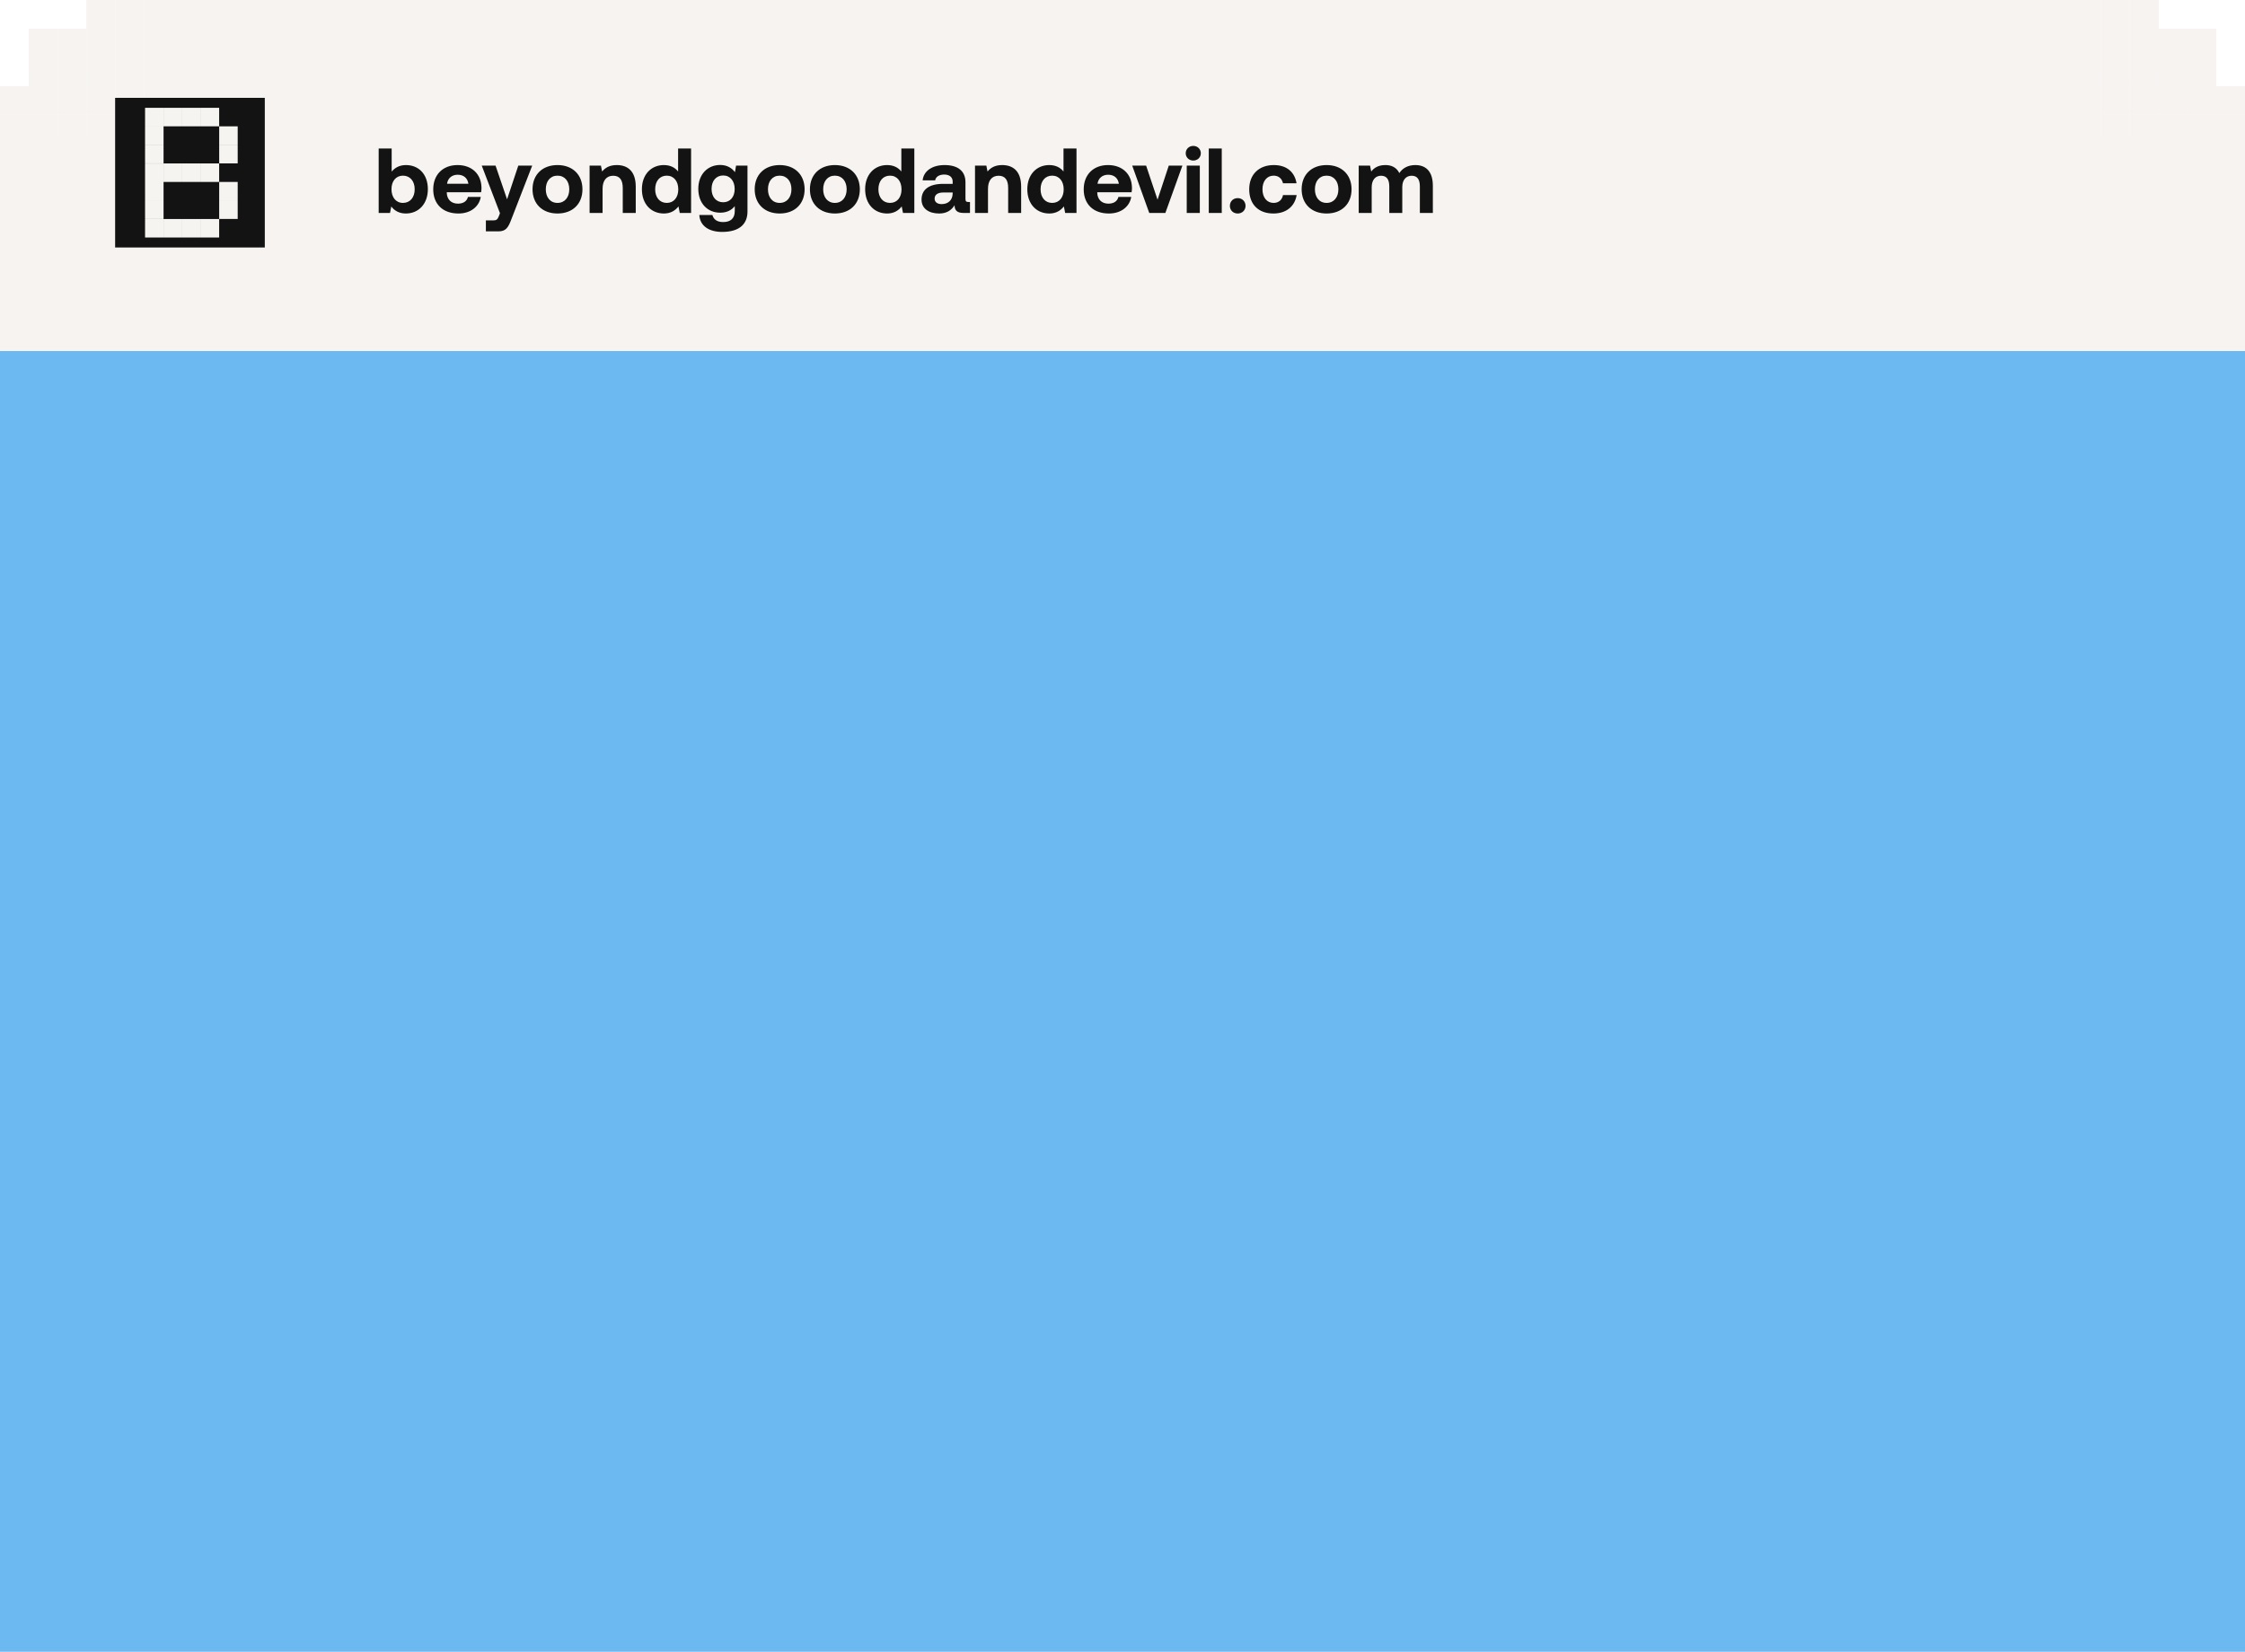 <svg width="390" height="287" viewBox="0 0 390 287" fill="none" xmlns="http://www.w3.org/2000/svg">
<g filter="url(#filter0_b_160_14794)">
<rect y="24" width="390" height="263" fill="#F6F3F1"/>
</g>
<g filter="url(#filter1_b_160_14794)">
<rect x="25" width="340" height="24.945" fill="#F6F3F1"/>
</g>
<rect x="15" width="5" height="4.989" fill="#F6F3F1"/>
<rect x="5" y="14.967" width="5" height="4.989" fill="#F6F3F1"/>
<rect x="10" y="9.978" width="5" height="4.989" fill="#F6F3F1"/>
<rect x="15" y="4.989" width="5" height="4.989" fill="#F6F3F1"/>
<rect x="15" y="9.978" width="5" height="4.989" fill="#F6F3F1"/>
<rect x="15" y="14.967" width="5" height="4.989" fill="#F6F3F1"/>
<rect x="15" y="19.956" width="5" height="4.989" fill="#F6F3F1"/>
<rect x="5" y="19.956" width="5" height="4.989" fill="#F6F3F1"/>
<rect x="20" width="5" height="4.989" fill="#F6F3F1"/>
<rect x="20" y="4.989" width="5" height="4.989" fill="#F6F3F1"/>
<rect x="20" y="9.978" width="5" height="4.989" fill="#F6F3F1"/>
<rect x="20" y="14.967" width="5" height="4.989" fill="#F6F3F1"/>
<rect x="20" y="19.956" width="5" height="4.989" fill="#F6F3F1"/>
<rect x="10" y="19.956" width="5" height="4.989" fill="#F6F3F1"/>
<rect x="10" y="14.967" width="5" height="4.989" fill="#F6F3F1"/>
<rect x="5" y="4.989" width="5" height="4.989" fill="#F6F3F1"/>
<rect y="19.956" width="5" height="4.989" fill="#F6F3F1"/>
<rect x="10" y="4.989" width="5" height="4.989" fill="#F6F3F1"/>
<rect x="5" y="9.978" width="5" height="4.989" fill="#F6F3F1"/>
<rect y="14.967" width="5" height="4.989" fill="#F6F3F1"/>
<rect width="5" height="4.989" transform="matrix(-1 0 0 1 375 0)" fill="#F6F3F1"/>
<rect width="5" height="4.989" transform="matrix(-1 0 0 1 385 14.967)" fill="#F6F3F1"/>
<rect width="5" height="4.989" transform="matrix(-1 0 0 1 380 9.978)" fill="#F6F3F1"/>
<rect width="5" height="4.989" transform="matrix(-1 0 0 1 375 4.989)" fill="#F6F3F1"/>
<rect width="5" height="4.989" transform="matrix(-1 0 0 1 375 9.978)" fill="#F6F3F1"/>
<rect width="5" height="4.989" transform="matrix(-1 0 0 1 375 14.967)" fill="#F6F3F1"/>
<rect width="5" height="4.989" transform="matrix(-1 0 0 1 375 19.956)" fill="#F6F3F1"/>
<rect width="5" height="4.989" transform="matrix(-1 0 0 1 385 19.956)" fill="#F6F3F1"/>
<rect width="5" height="4.989" transform="matrix(-1 0 0 1 370 0)" fill="#F6F3F1"/>
<rect width="5" height="4.989" transform="matrix(-1 0 0 1 370 4.989)" fill="#F6F3F1"/>
<rect width="5" height="4.989" transform="matrix(-1 0 0 1 370 9.978)" fill="#F6F3F1"/>
<rect width="5" height="4.989" transform="matrix(-1 0 0 1 370 14.967)" fill="#F6F3F1"/>
<rect width="5" height="4.989" transform="matrix(-1 0 0 1 370 19.956)" fill="#F6F3F1"/>
<rect width="5" height="4.989" transform="matrix(-1 0 0 1 380 19.956)" fill="#F6F3F1"/>
<rect width="5" height="4.989" transform="matrix(-1 0 0 1 380 14.967)" fill="#F6F3F1"/>
<rect width="5" height="4.989" transform="matrix(-1 0 0 1 385 4.989)" fill="#F6F3F1"/>
<rect width="5" height="4.989" transform="matrix(-1 0 0 1 390 19.956)" fill="#F6F3F1"/>
<rect width="5" height="4.989" transform="matrix(-1 0 0 1 380 4.989)" fill="#F6F3F1"/>
<rect width="5" height="4.989" transform="matrix(-1 0 0 1 385 9.978)" fill="#F6F3F1"/>
<rect width="5" height="4.989" transform="matrix(-1 0 0 1 390 14.967)" fill="#F6F3F1"/>
<path d="M70.52 28.68C72.728 28.68 74.328 30.264 74.328 32.872C74.328 35.416 72.728 37.096 70.504 37.096C69.32 37.096 68.504 36.584 67.976 35.88L67.752 37H65.784V25.8H68.04V29.816C68.584 29.16 69.384 28.68 70.52 28.68ZM70.008 35.256C71.24 35.256 72.04 34.296 72.04 32.888C72.04 31.48 71.24 30.52 70.008 30.52C68.776 30.52 68.008 31.48 68.008 32.872C68.008 34.28 68.776 35.256 70.008 35.256ZM79.645 37.096C76.909 37.096 75.261 35.448 75.261 32.904C75.261 30.344 76.941 28.68 79.485 28.68C81.949 28.68 83.613 30.216 83.645 32.632C83.645 32.872 83.629 33.144 83.581 33.4H77.613V33.512C77.661 34.68 78.413 35.384 79.549 35.384C80.461 35.384 81.101 34.984 81.293 34.216H83.517C83.261 35.816 81.837 37.096 79.645 37.096ZM77.661 31.928H81.373C81.213 30.92 80.525 30.36 79.501 30.36C78.525 30.36 77.789 30.952 77.661 31.928ZM86.855 37.048L83.687 28.776H86.087L88.087 34.632L90.039 28.776H92.455L88.807 38.168C88.295 39.528 87.879 40.2 86.599 40.2H84.407V38.296H85.655C86.231 38.296 86.423 38.152 86.647 37.592L86.855 37.048ZM96.847 37.096C94.223 37.096 92.511 35.416 92.511 32.888C92.511 30.36 94.223 28.68 96.847 28.68C99.471 28.68 101.183 30.36 101.183 32.888C101.183 35.432 99.471 37.096 96.847 37.096ZM96.847 35.256C98.111 35.256 98.895 34.28 98.895 32.888C98.895 31.496 98.111 30.52 96.847 30.52C95.583 30.52 94.815 31.496 94.815 32.888C94.815 34.28 95.583 35.256 96.847 35.256ZM107.145 28.68C108.921 28.68 110.441 29.624 110.441 32.44V37H108.185V32.664C108.185 31.272 107.657 30.536 106.521 30.536C105.353 30.536 104.681 31.368 104.681 32.792V37H102.425V28.776H104.393L104.601 29.8C105.129 29.16 105.881 28.68 107.145 28.68ZM117.799 29.8V25.8H120.055V37H118.087L117.863 35.864C117.319 36.568 116.519 37.096 115.335 37.096C113.127 37.096 111.511 35.48 111.511 32.872C111.511 30.328 113.127 28.68 115.319 28.68C116.455 28.68 117.271 29.128 117.799 29.8ZM115.831 35.256C117.063 35.256 117.831 34.296 117.831 32.904C117.831 31.496 117.063 30.52 115.831 30.52C114.599 30.52 113.815 31.48 113.815 32.888C113.815 34.296 114.599 35.256 115.831 35.256ZM127.676 29.912L127.868 28.776H129.852V36.76C129.852 38.792 128.604 40.296 125.452 40.296C123.164 40.296 121.596 39.256 121.484 37.352H123.756C123.964 38.136 124.588 38.584 125.628 38.584C126.892 38.584 127.644 37.96 127.644 36.68V35.816C127.1 36.504 126.284 36.952 125.132 36.952C122.924 36.968 121.308 35.352 121.308 32.808C121.308 30.296 122.924 28.664 125.116 28.664C126.3 28.664 127.132 29.192 127.676 29.912ZM125.628 35.144C126.86 35.144 127.628 34.2 127.628 32.84C127.628 31.464 126.86 30.488 125.628 30.488C124.396 30.488 123.612 31.448 123.612 32.824C123.612 34.2 124.396 35.144 125.628 35.144ZM135.441 37.096C132.817 37.096 131.105 35.416 131.105 32.888C131.105 30.36 132.817 28.68 135.441 28.68C138.065 28.68 139.777 30.36 139.777 32.888C139.777 35.432 138.065 37.096 135.441 37.096ZM135.441 35.256C136.705 35.256 137.489 34.28 137.489 32.888C137.489 31.496 136.705 30.52 135.441 30.52C134.177 30.52 133.409 31.496 133.409 32.888C133.409 34.28 134.177 35.256 135.441 35.256ZM145.034 37.096C142.41 37.096 140.698 35.416 140.698 32.888C140.698 30.36 142.41 28.68 145.034 28.68C147.658 28.68 149.37 30.36 149.37 32.888C149.37 35.432 147.658 37.096 145.034 37.096ZM145.034 35.256C146.298 35.256 147.082 34.28 147.082 32.888C147.082 31.496 146.298 30.52 145.034 30.52C143.77 30.52 143.002 31.496 143.002 32.888C143.002 34.28 143.77 35.256 145.034 35.256ZM156.58 29.8V25.8H158.836V37H156.868L156.644 35.864C156.1 36.568 155.3 37.096 154.116 37.096C151.908 37.096 150.292 35.48 150.292 32.872C150.292 30.328 151.908 28.68 154.1 28.68C155.236 28.68 156.052 29.128 156.58 29.8ZM154.612 35.256C155.844 35.256 156.612 34.296 156.612 32.904C156.612 31.496 155.844 30.52 154.612 30.52C153.38 30.52 152.596 31.48 152.596 32.888C152.596 34.296 153.38 35.256 154.612 35.256ZM168.249 35.096H168.505V37H167.353C166.185 37 165.817 36.44 165.833 35.656C165.257 36.568 164.425 37.096 163.145 37.096C161.369 37.096 160.089 36.248 160.089 34.68C160.089 32.936 161.401 31.944 163.865 31.944H165.497V31.544C165.497 30.808 164.969 30.328 164.025 30.328C163.145 30.328 162.553 30.728 162.457 31.336H160.281C160.441 29.736 161.913 28.68 164.089 28.68C166.393 28.68 167.721 29.704 167.721 31.672V34.584C167.721 35.016 167.897 35.096 168.249 35.096ZM165.497 33.608V33.448H163.849C162.905 33.448 162.361 33.832 162.361 34.52C162.361 35.096 162.825 35.464 163.577 35.464C164.761 35.464 165.481 34.728 165.497 33.608ZM174.098 28.68C175.874 28.68 177.394 29.624 177.394 32.44V37H175.138V32.664C175.138 31.272 174.61 30.536 173.474 30.536C172.306 30.536 171.634 31.368 171.634 32.792V37H169.378V28.776H171.346L171.554 29.8C172.082 29.16 172.834 28.68 174.098 28.68ZM184.752 29.8V25.8H187.008V37H185.04L184.816 35.864C184.272 36.568 183.472 37.096 182.288 37.096C180.08 37.096 178.464 35.48 178.464 32.872C178.464 30.328 180.08 28.68 182.272 28.68C183.408 28.68 184.224 29.128 184.752 29.8ZM182.784 35.256C184.016 35.256 184.784 34.296 184.784 32.904C184.784 31.496 184.016 30.52 182.784 30.52C181.552 30.52 180.768 31.48 180.768 32.888C180.768 34.296 181.552 35.256 182.784 35.256ZM192.645 37.096C189.909 37.096 188.261 35.448 188.261 32.904C188.261 30.344 189.941 28.68 192.485 28.68C194.949 28.68 196.613 30.216 196.645 32.632C196.645 32.872 196.629 33.144 196.581 33.4H190.613V33.512C190.661 34.68 191.413 35.384 192.549 35.384C193.461 35.384 194.101 34.984 194.293 34.216H196.517C196.261 35.816 194.837 37.096 192.645 37.096ZM190.661 31.928H194.373C194.213 30.92 193.525 30.36 192.501 30.36C191.525 30.36 190.789 30.952 190.661 31.928ZM199.647 37L196.687 28.776H199.103L201.087 34.696L203.039 28.776H205.407L202.447 37H199.647ZM207.295 27.896C206.559 27.896 205.983 27.352 205.983 26.632C205.983 25.896 206.559 25.352 207.295 25.352C208.031 25.352 208.607 25.896 208.607 26.632C208.607 27.352 208.031 27.896 207.295 27.896ZM206.159 37V28.776H208.431V37H206.159ZM209.987 37V25.8H212.243V37H209.987ZM213.655 35.768C213.655 34.984 214.231 34.424 215.015 34.424C215.783 34.424 216.375 34.984 216.375 35.768C216.375 36.536 215.783 37.096 215.015 37.096C214.231 37.096 213.655 36.536 213.655 35.768ZM221.203 37.096C218.595 37.096 217.011 35.48 217.011 32.888C217.011 30.344 218.675 28.68 221.283 28.68C223.523 28.68 224.915 29.896 225.235 31.848H222.883C222.691 31.032 222.131 30.52 221.251 30.52C220.067 30.52 219.315 31.496 219.315 32.888C219.315 34.296 220.067 35.256 221.251 35.256C222.131 35.256 222.723 34.728 222.883 33.896H225.251C224.931 35.864 223.443 37.096 221.203 37.096ZM230.456 37.096C227.832 37.096 226.12 35.416 226.12 32.888C226.12 30.36 227.832 28.68 230.456 28.68C233.08 28.68 234.792 30.36 234.792 32.888C234.792 35.432 233.08 37.096 230.456 37.096ZM230.456 35.256C231.72 35.256 232.504 34.28 232.504 32.888C232.504 31.496 231.72 30.52 230.456 30.52C229.192 30.52 228.424 31.496 228.424 32.888C228.424 34.28 229.192 35.256 230.456 35.256ZM245.874 28.68C247.57 28.68 248.914 29.64 248.914 32.28V37H246.658V32.408C246.658 31.176 246.21 30.536 245.234 30.536C244.258 30.536 243.602 31.256 243.602 32.504V37H241.346V32.408C241.346 31.176 240.898 30.536 239.906 30.536C238.93 30.536 238.29 31.288 238.29 32.52V37H236.034V28.776H238.002L238.21 29.8C238.706 29.16 239.426 28.696 240.626 28.68C241.634 28.664 242.578 29.032 243.09 30.072C243.666 29.192 244.626 28.68 245.874 28.68Z" fill="#131313"/>
<rect x="20" y="17" width="26" height="26" fill="#131313"/>
<path fill-rule="evenodd" clip-rule="evenodd" d="M28.413 18.734H25.2V21.948H28.413V18.734ZM28.413 21.95H25.199V25.164H28.413V21.95ZM25.199 28.399H28.413V31.613H25.199V28.399ZM28.413 31.614H25.199V34.828H28.413V31.614ZM25.199 34.83H28.413V38.044H25.199V34.83ZM28.413 38.054H25.199V41.268H28.413V38.054ZM28.419 38.054H31.633V41.268H28.419V38.054ZM34.852 38.054H31.638V41.268H34.852V38.054ZM34.858 38.054H38.072V41.268H34.858V38.054ZM31.633 18.734H28.419V21.948H31.633V18.734ZM31.638 18.734H34.852V21.948H31.638V18.734ZM38.072 18.734H34.858V21.948H38.072V18.734ZM38.078 31.614H41.292V34.828H38.078V31.614ZM41.292 25.174H38.078V28.388H41.292V25.174ZM38.078 34.83H41.292V38.044H38.078V34.83ZM38.072 28.399H34.858V31.613H38.072V28.399ZM38.078 21.95H41.292V25.164H38.078V21.95ZM34.852 28.399H31.638V31.613H34.852V28.399ZM28.419 28.399H31.633V31.613H28.419V28.399ZM28.413 25.174H25.199V28.388H28.413V25.174Z" fill="#F5F4F1"/>
<rect y="61" width="390" height="226" fill="#6CB9F1"/>
<defs>
<filter id="filter0_b_160_14794" x="-4" y="20" width="398" height="271" filterUnits="userSpaceOnUse" color-interpolation-filters="sRGB">
<feFlood flood-opacity="0" result="BackgroundImageFix"/>
<feGaussianBlur in="BackgroundImageFix" stdDeviation="2"/>
<feComposite in2="SourceAlpha" operator="in" result="effect1_backgroundBlur_160_14794"/>
<feBlend mode="normal" in="SourceGraphic" in2="effect1_backgroundBlur_160_14794" result="shape"/>
</filter>
<filter id="filter1_b_160_14794" x="21" y="-4" width="348" height="32.945" filterUnits="userSpaceOnUse" color-interpolation-filters="sRGB">
<feFlood flood-opacity="0" result="BackgroundImageFix"/>
<feGaussianBlur in="BackgroundImageFix" stdDeviation="2"/>
<feComposite in2="SourceAlpha" operator="in" result="effect1_backgroundBlur_160_14794"/>
<feBlend mode="normal" in="SourceGraphic" in2="effect1_backgroundBlur_160_14794" result="shape"/>
</filter>
</defs>
</svg>
